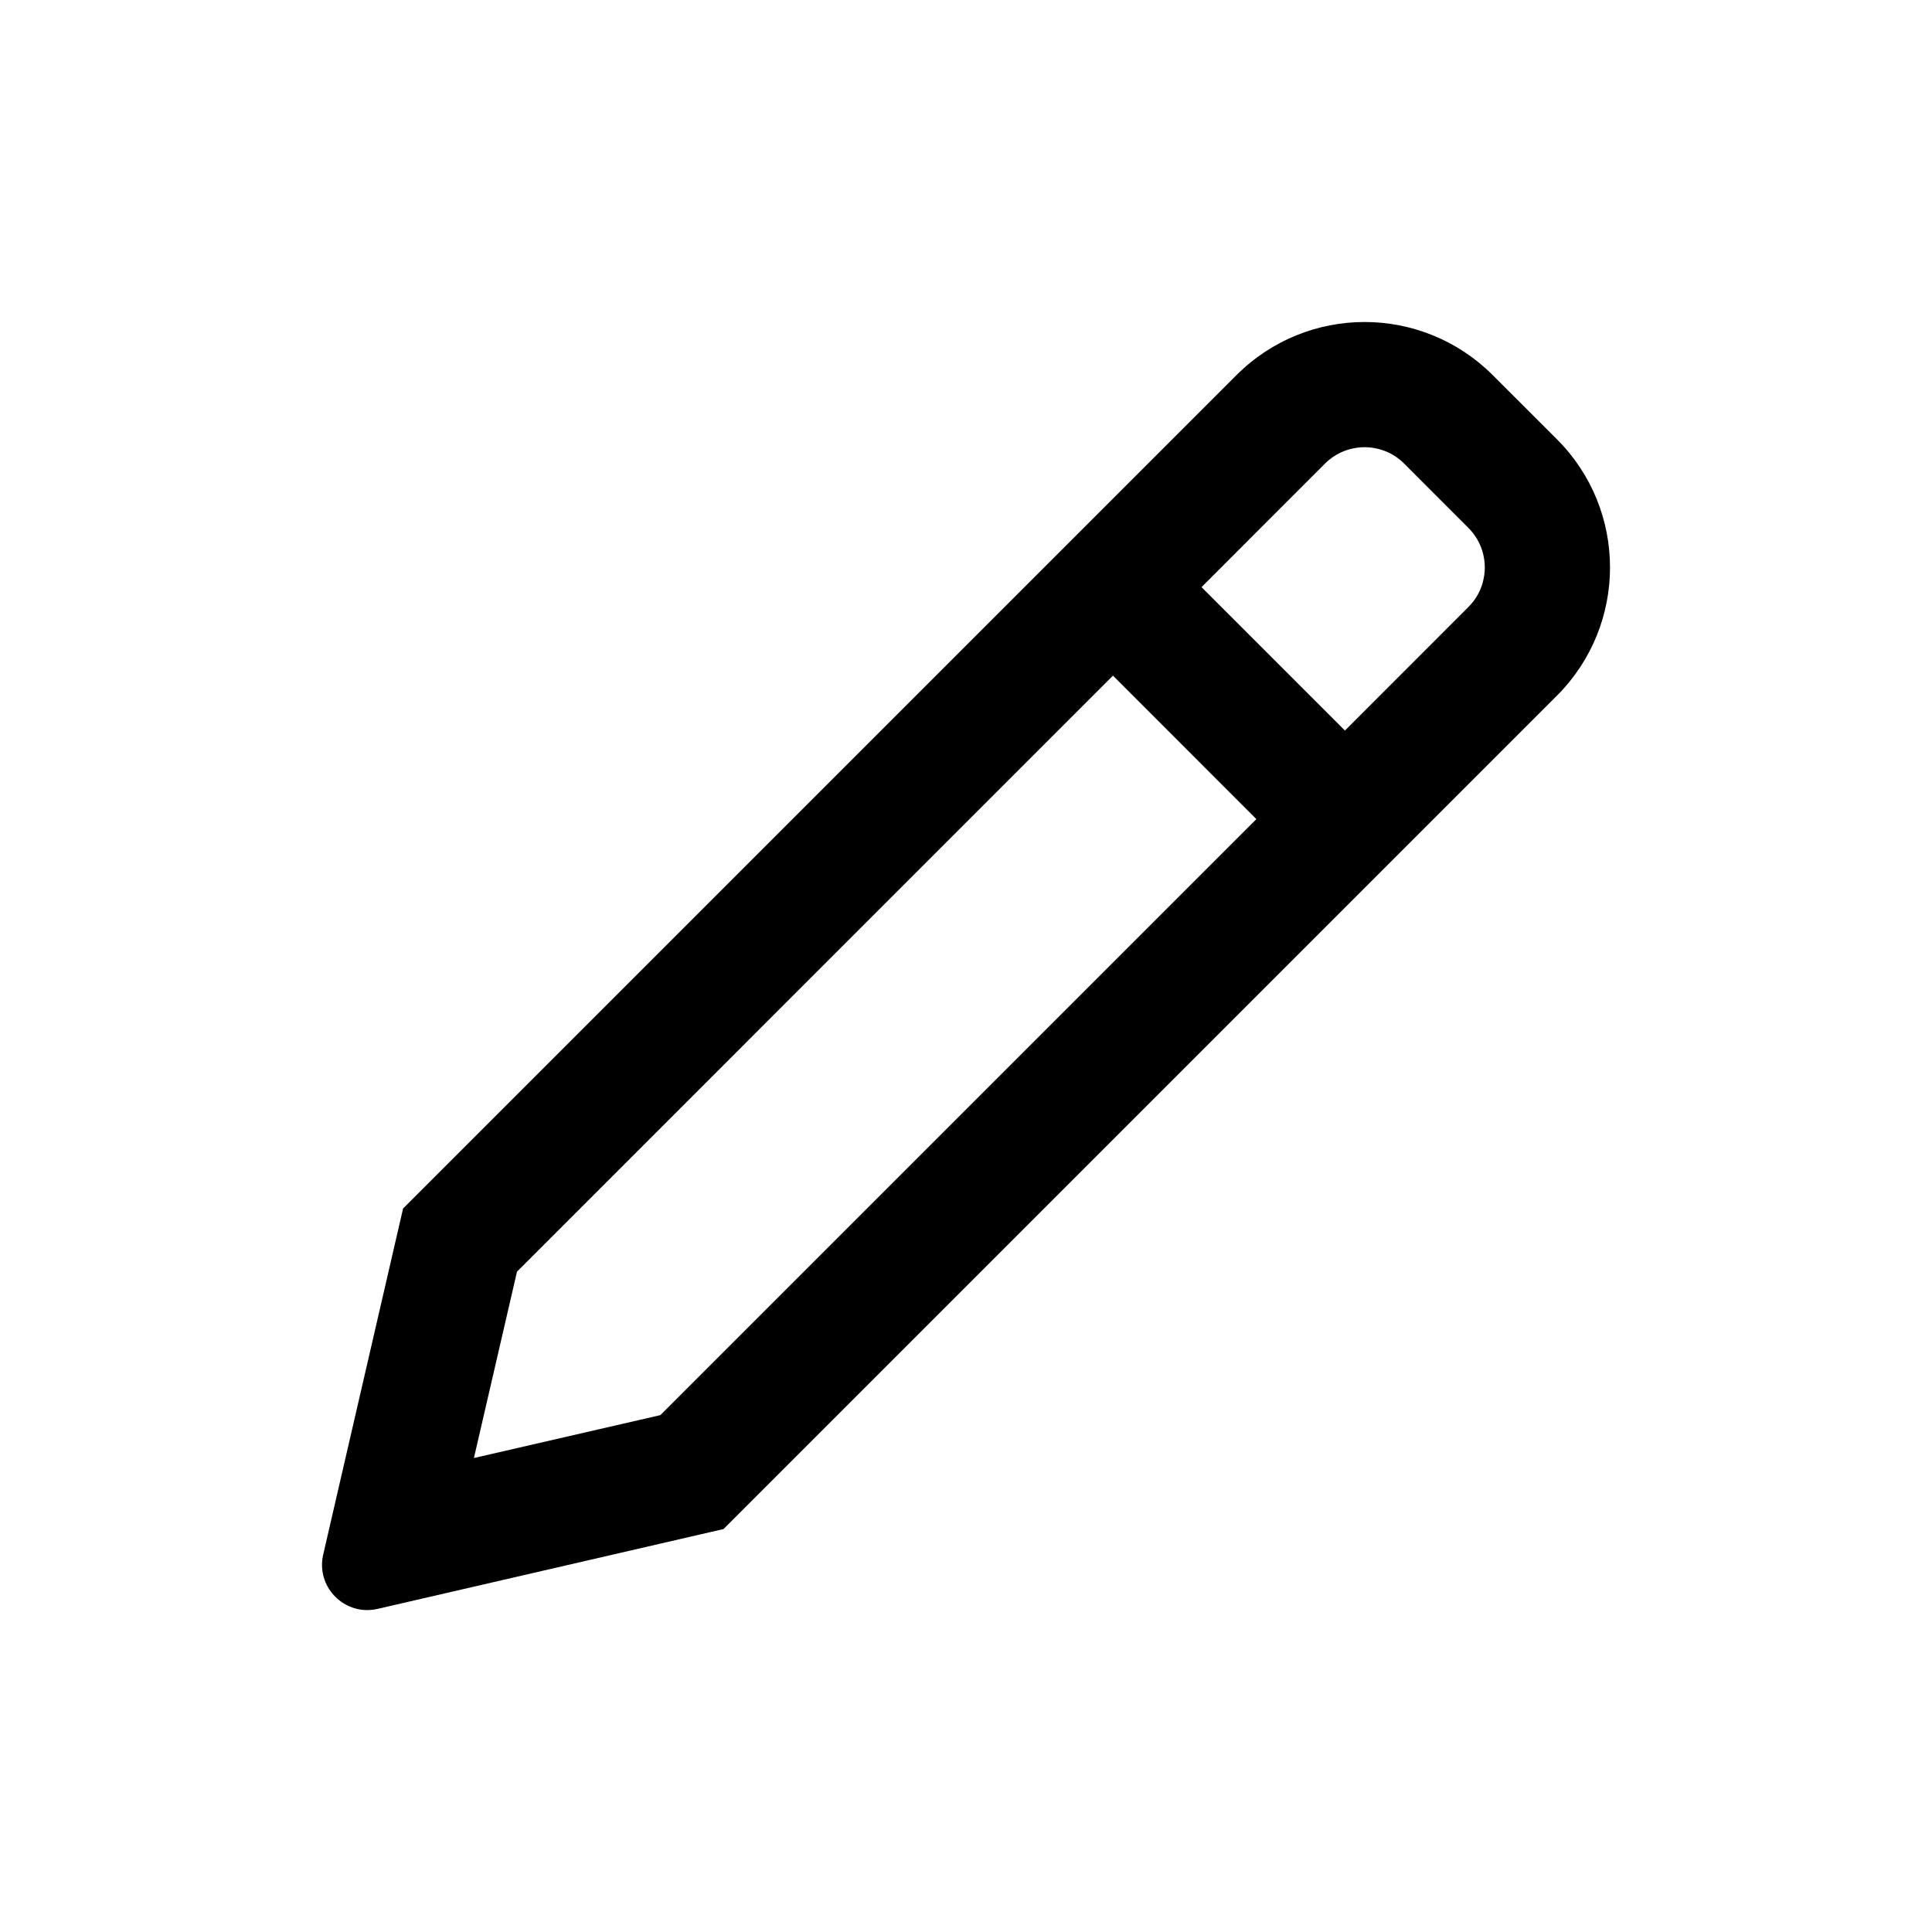 <svg width="30" height="30" viewBox="0 0 30 30" fill="none" xmlns="http://www.w3.org/2000/svg">
<path fill-rule="evenodd" clip-rule="evenodd" d="M8.028 19.746L17.282 10.491L19.509 12.719L10.254 21.974L7.359 22.64L8.028 19.746ZM20.573 7.2C20.796 6.978 21.055 6.944 21.189 6.944C21.323 6.944 21.584 6.978 21.805 7.2L22.8 8.196C23.022 8.418 23.056 8.677 23.056 8.811C23.056 8.946 23.022 9.206 22.8 9.427L20.884 11.344L18.657 9.117L20.573 7.2ZM5.862 24.983L11.235 23.743L24.176 10.802C25.275 9.702 25.275 7.92 24.176 6.821L23.18 5.826C22.63 5.276 21.91 5 21.189 5C20.469 5 19.748 5.276 19.199 5.826L6.259 18.766L5.019 24.138C4.914 24.59 5.264 25.001 5.701 25.001C5.754 25.001 5.808 24.995 5.862 24.983Z" fill="black"/>
</svg>
